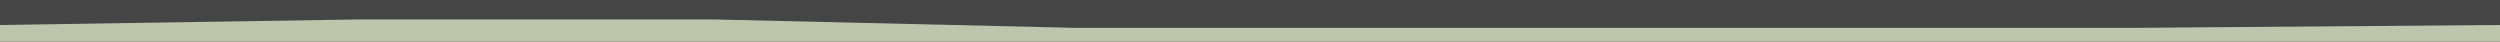 <svg id="visual" viewBox="0 0 900 15" width="900" height="15" xmlns="http://www.w3.org/2000/svg" xmlns:xlink="http://www.w3.org/1999/xlink" version="1.1"><rect x="0" y="0" width="900" height="15" fill="#454545"></rect><path d="M0 9L129 7L257 7L386 10L514 10L643 10L771 10L900 9L900 16L771 16L643 16L514 16L386 16L257 16L129 16L0 16Z" fill="#BEC5AD" stroke-linecap="square" stroke-linejoin="bevel"></path></svg>